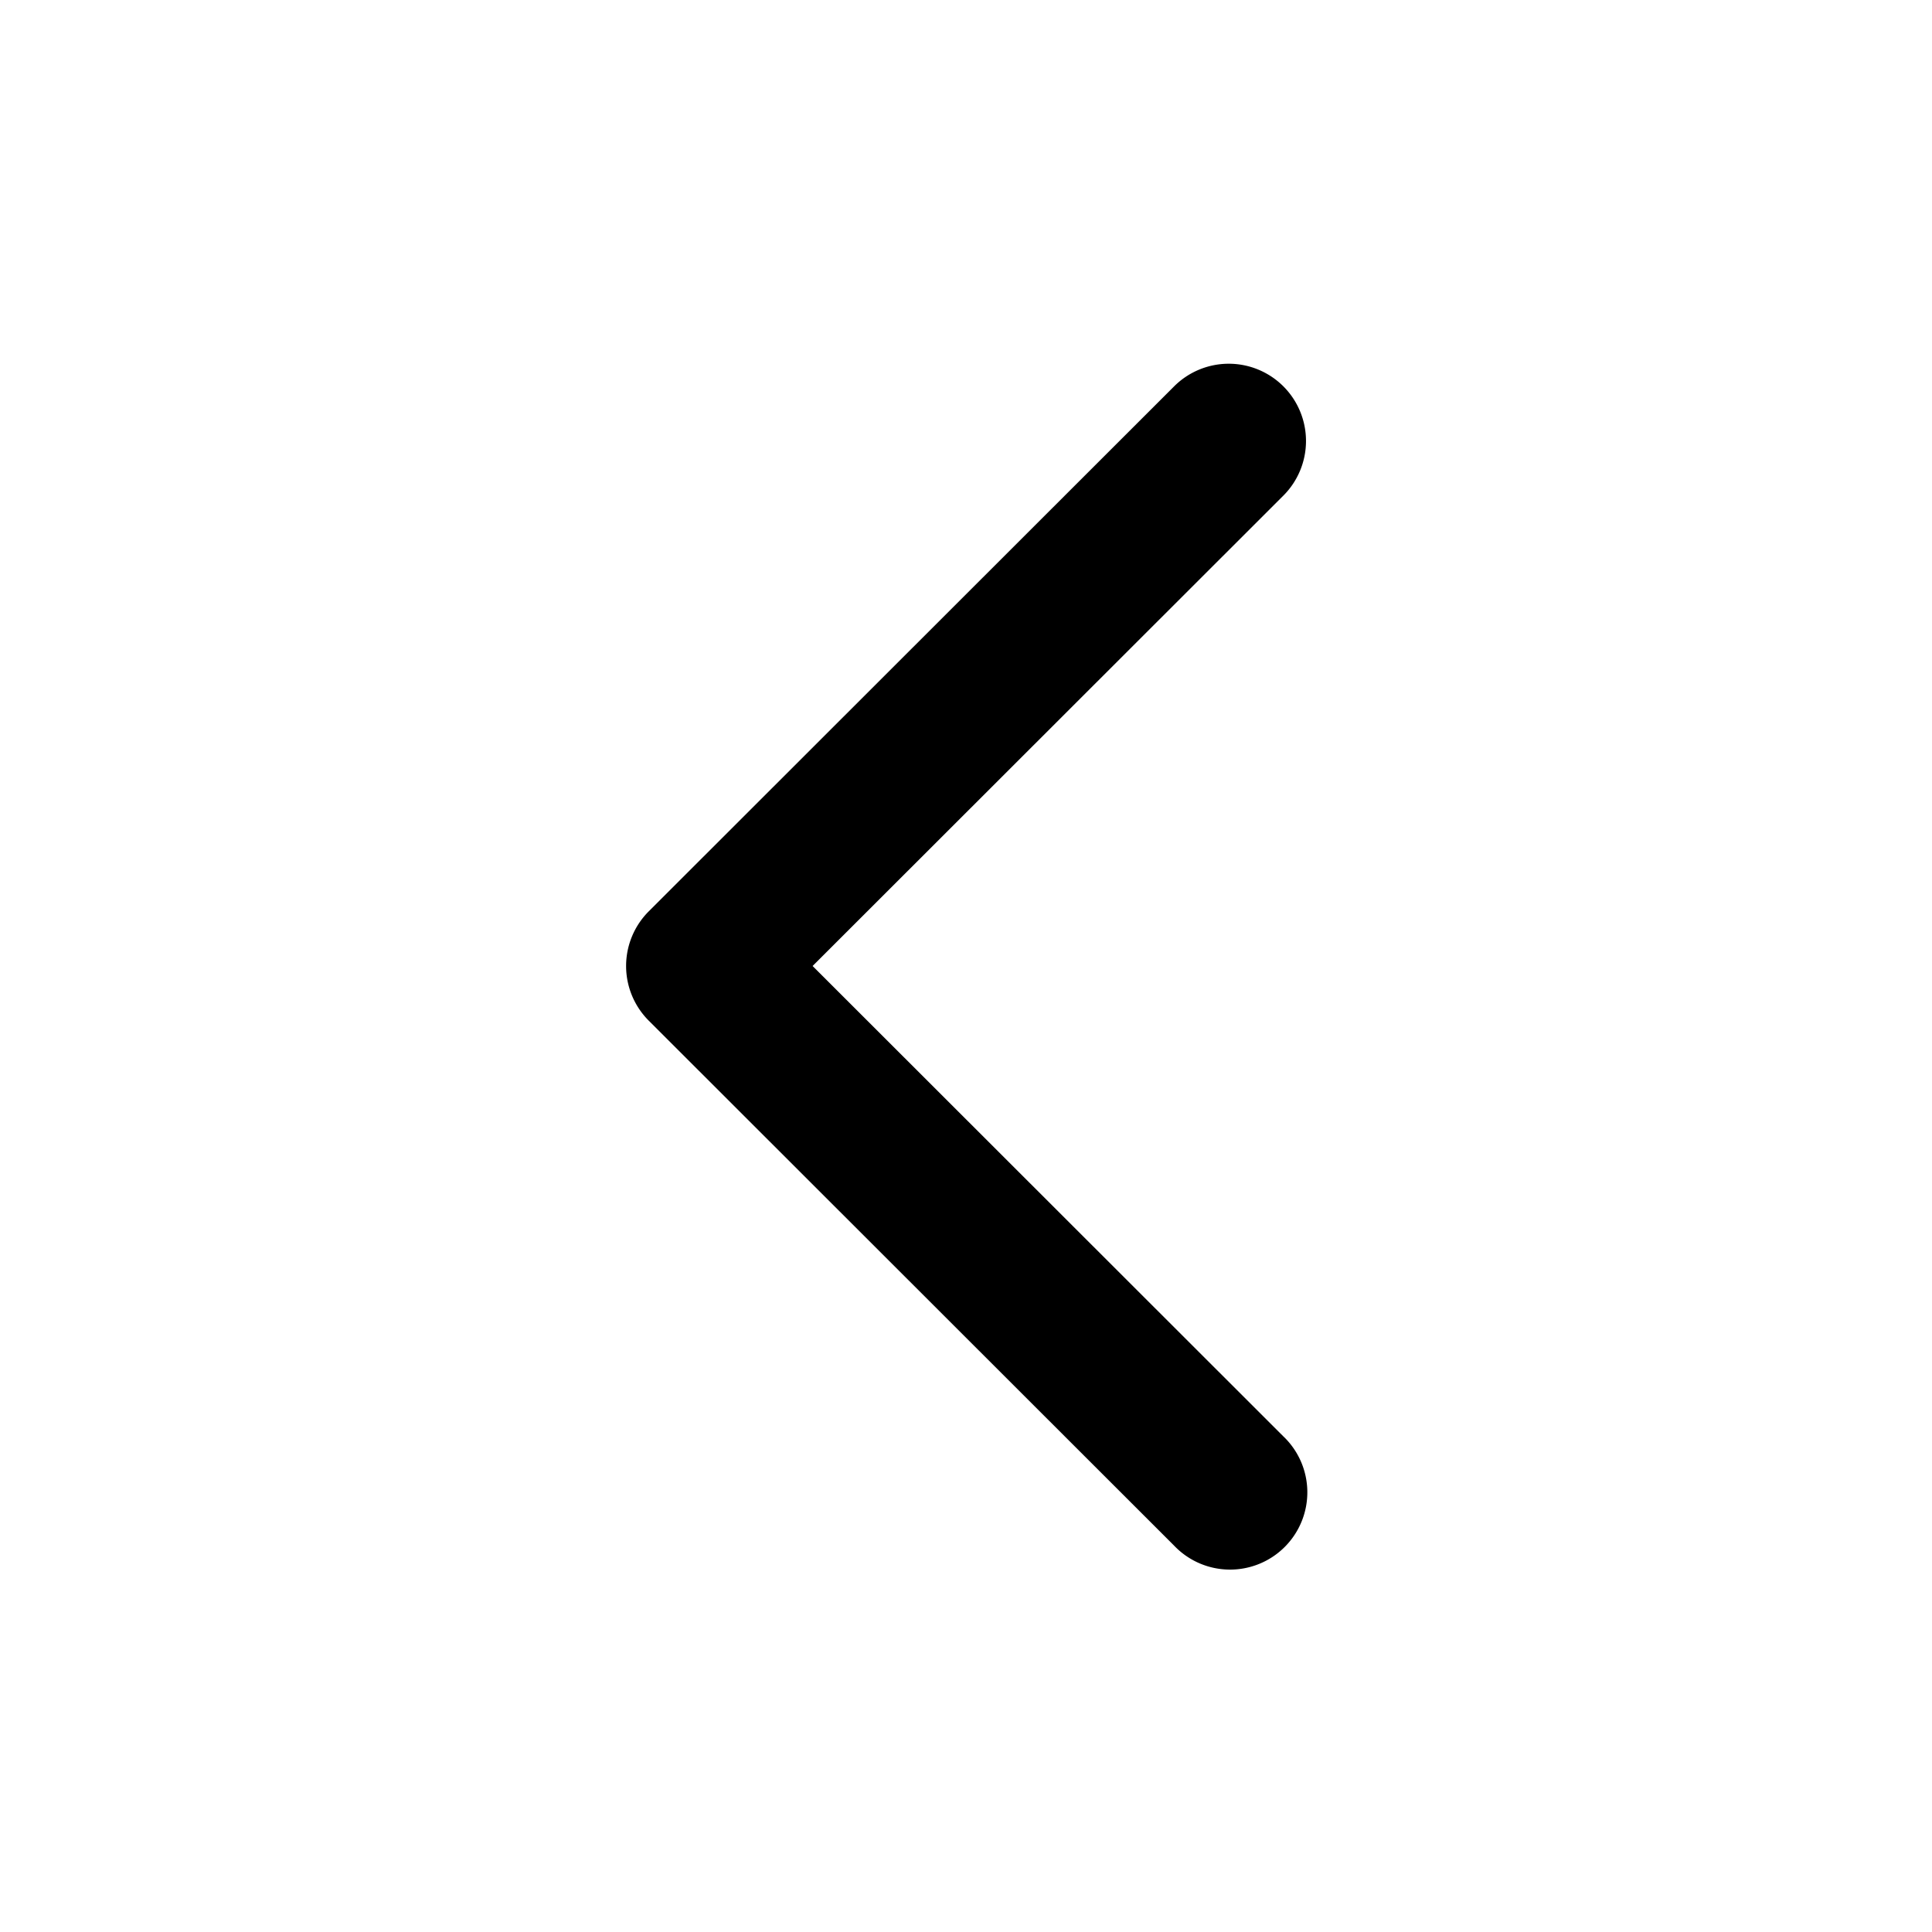 <svg height='100px' width='100px'  fill="#000000" xmlns="http://www.w3.org/2000/svg" data-name="Layer 1" viewBox="0 0 100 100" x="0px" y="0px"><title>08</title><path d="M66.43,20a4,4,0,0,0-5.66,0L33.58,47.17a4,4,0,0,0,0,5.66L60.77,80a4,4,0,1,0,5.65-5.66L42.06,50,66.42,25.66A4,4,0,0,0,66.43,20Z"></path></svg>